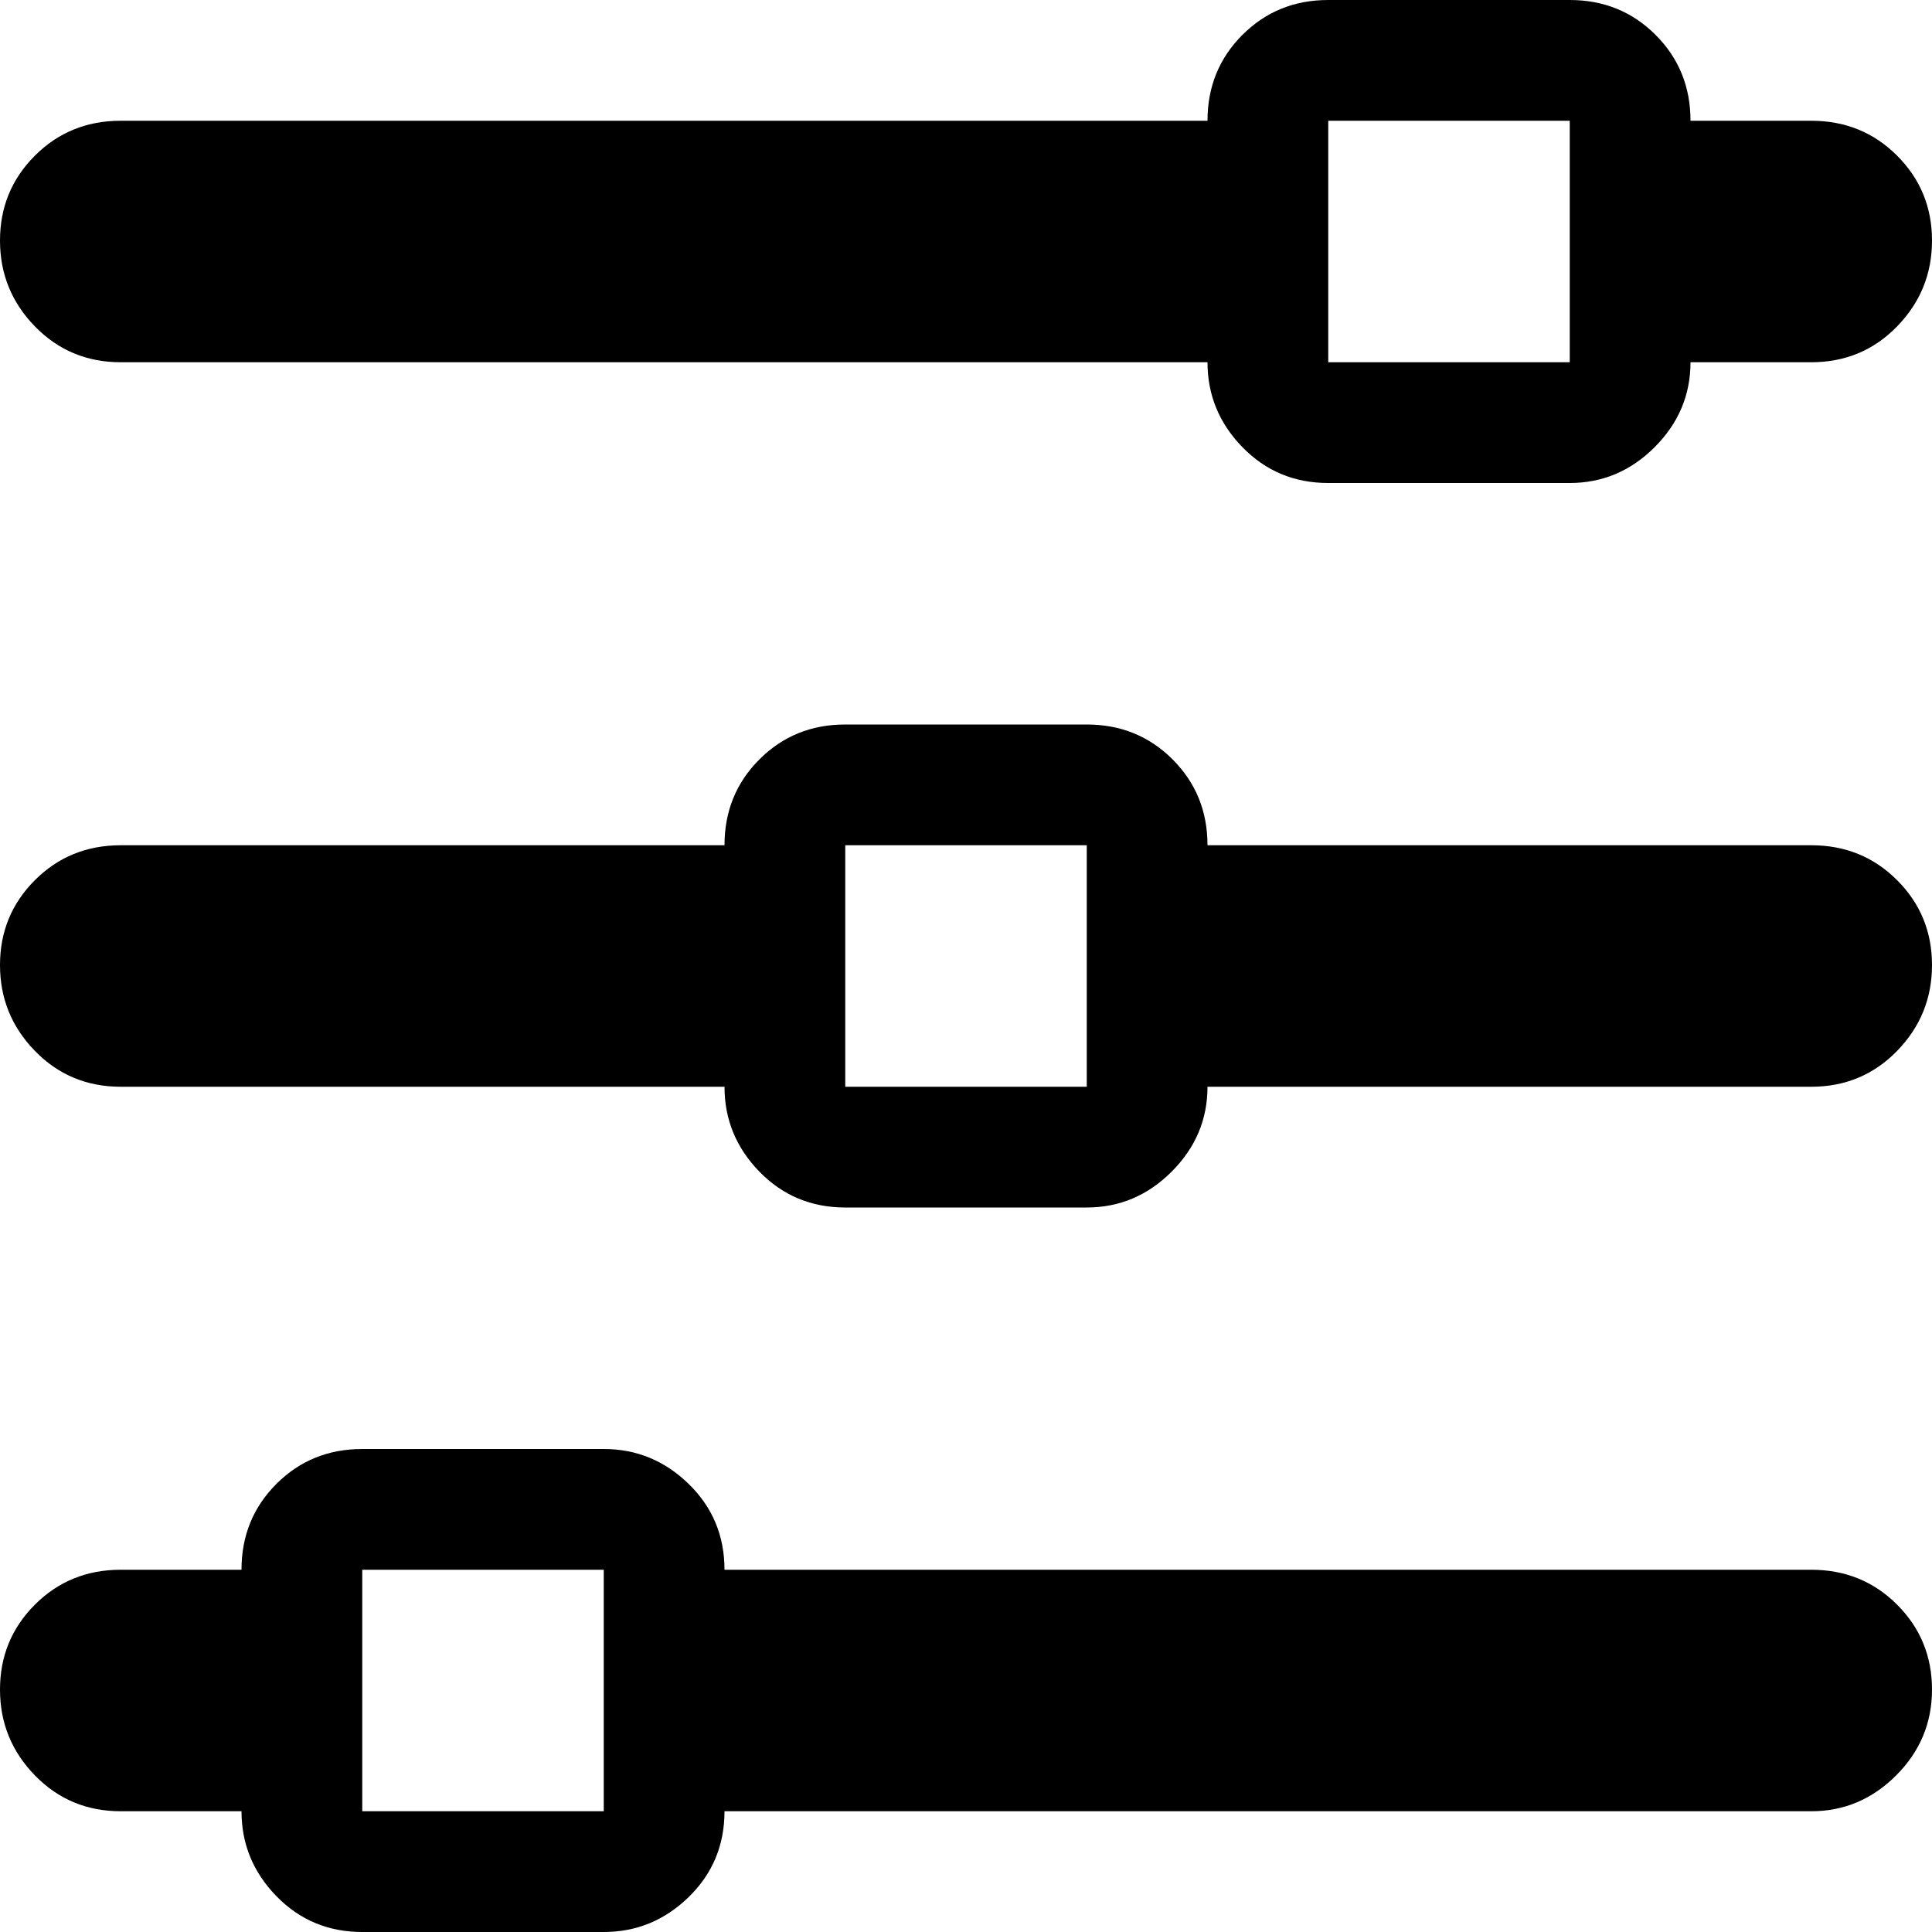 <?xml version="1.0" encoding="utf-8"?> <!-- Generator: IcoMoon.io --> <!DOCTYPE svg PUBLIC "-//W3C//DTD SVG 1.1//EN" "http://www.w3.org/Graphics/SVG/1.1/DTD/svg11.dtd"> <svg width="512" height="512" viewBox="0 0 512 512" xmlns="http://www.w3.org/2000/svg" xmlns:xlink="http://www.w3.org/1999/xlink" fill="#000000"><path d="M 480.00,288.00l-160.00,0.00 q0.00,13.00 -9.50,22.50t-22.50,9.50l-64.00,0.00 q-13.50,0.00 -22.75-9.50t-9.25-22.50l-160.00,0.00 q-13.50,0.00 -22.75-9.50t-9.25-22.75t 9.25-22.50t 22.75-9.25l 160.00,0.00 q0.00-13.50 9.25-22.75t 22.75-9.25l 64.00,0.00 q 13.50,0.00 22.75,9.25t 9.25,22.75l 160.00,0.00 q 13.50,0.00 22.75,9.25t 9.25,22.50t-9.25,22.75t-22.75,9.50zM 288.00,224.00l-64.00,0.00 l0.00,64.00 l 64.00,0.00 l0.00-64.00 zM 480.00,96.00l-32.00,0.00 q0.00,13.00 -9.50,22.50t-22.50,9.50l-64.00,0.00 q-13.50,0.00 -22.75-9.50t-9.25-22.50l-288.00,0.00 q-13.50,0.00 -22.75-9.50t-9.25-22.75t 9.25-22.50t 22.75-9.25l 288.00,0.00 q0.00-13.50 9.25-22.75t 22.75-9.25l 64.00,0.00 q 13.50,0.00 22.75,9.25t 9.25,22.75l 32.00,0.00 q 13.50,0.00 22.75,9.25t 9.25,22.50t-9.25,22.75t-22.75,9.50zM 416.00,32.00l-64.00,0.00 l0.00,64.00 l 64.00,0.00 l0.00-64.00 z M 32.00,416.00l 32.00,0.00 q0.00-13.50 9.25-22.75t 22.75-9.25l 64.00,0.00 q 13.00,0.00 22.50,9.25t 9.50,22.75l 288.00,0.00 q 13.50,0.00 22.75,9.25t 9.25,22.50t-9.50,22.75t-22.50,9.50l-288.00,0.00 q0.00,13.50 -9.50,22.75t-22.50,9.25l-64.00,0.00 q-13.50,0.00 -22.75-9.50t-9.25-22.50l-32.00,0.00 q-13.50,0.00 -22.75-9.50t-9.25-22.75t 9.25-22.50t 22.75-9.25zM 96.00,480.00l 64.00,0.00 l0.00-64.00 l-64.00,0.00 l0.00,64.00 z" ></path></svg>
